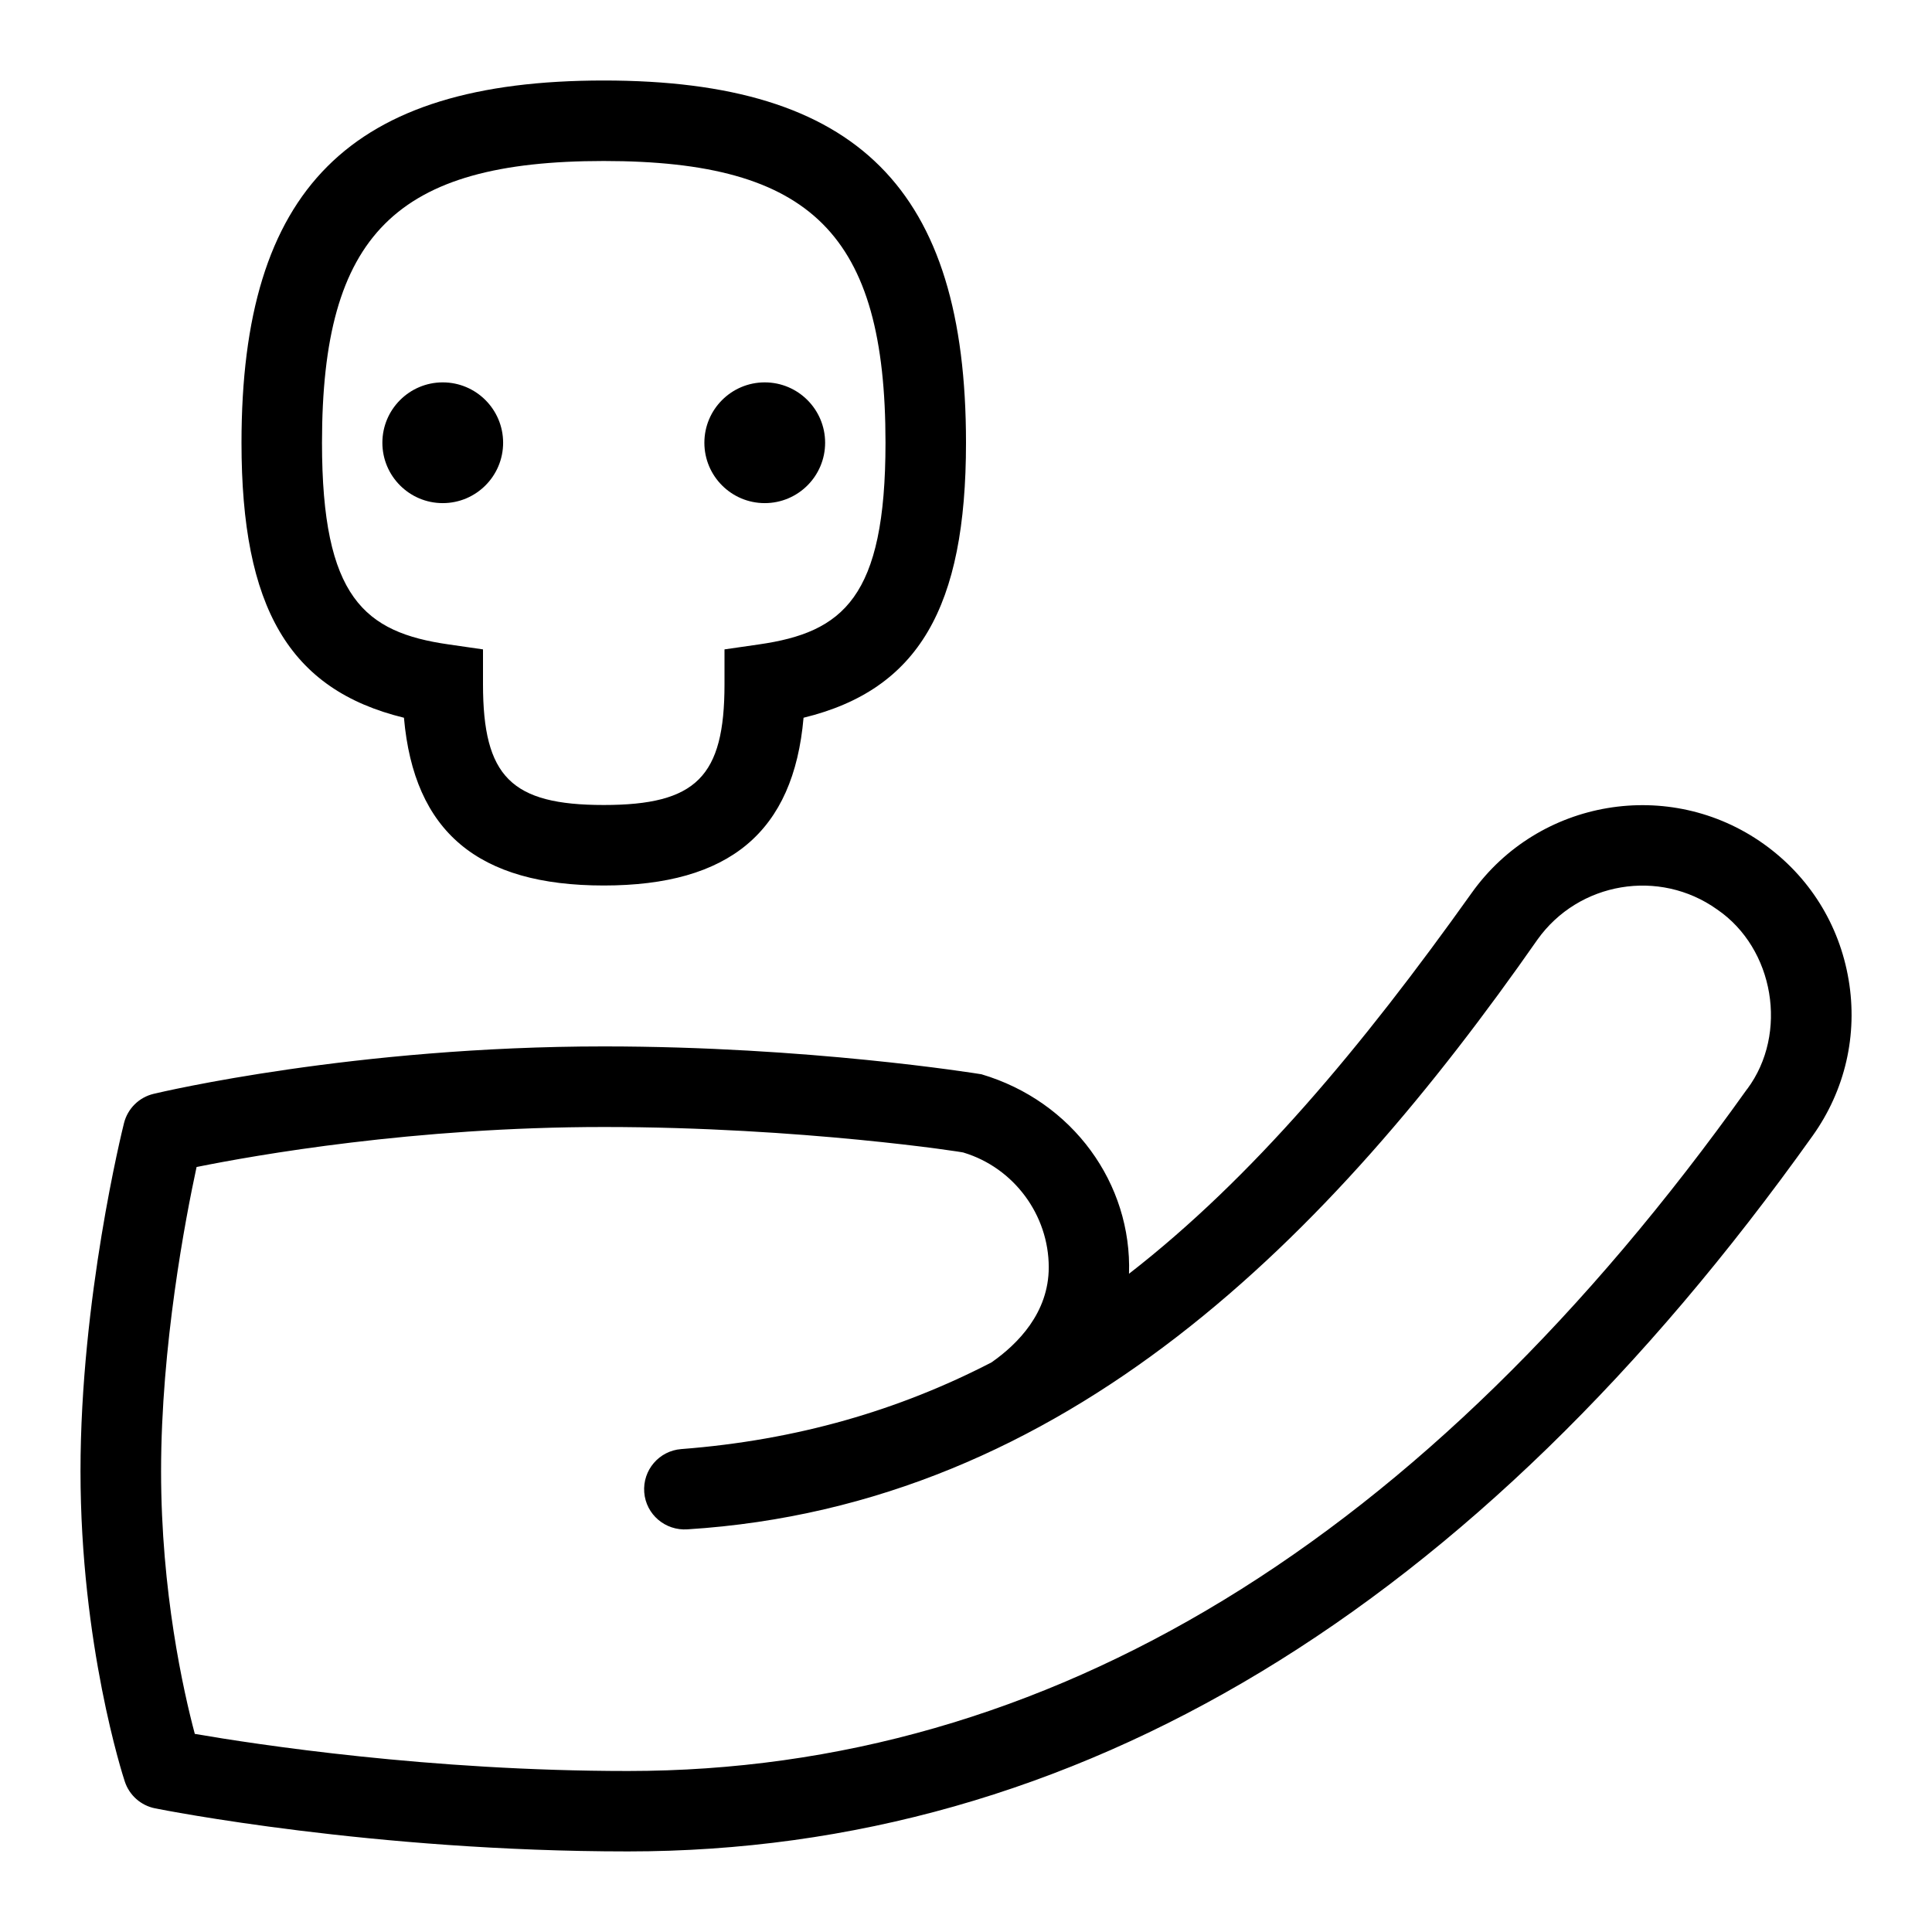 <svg id="Layer_1" viewBox="0 0 24 24" xmlns="http://www.w3.org/2000/svg" data-name="Layer 1"><path d="m5.018 8.916c.125 1.419.922 2.084 2.482 2.084s2.358-.665 2.482-2.084c1.427-.348 2.018-1.369 2.018-3.416 0-3.154-1.346-4.5-4.5-4.5s-4.5 1.346-4.5 4.5c0 2.047.591 3.068 2.018 3.416zm2.482-6.916c2.584 0 3.5.916 3.5 3.5 0 1.926-.529 2.355-1.571 2.505l-.429.062v.433c0 1.149-.351 1.5-1.5 1.5s-1.5-.351-1.5-1.5v-.433l-.429-.062c-1.042-.15-1.571-.579-1.571-2.505 0-2.584.916-3.5 3.5-3.5zm15.464 10.17c-.115-.685-.49-1.284-1.056-1.687-1.167-.831-2.794-.558-3.626.609-1.367 1.919-2.723 3.54-4.257 4.731.038-1.119-.699-2.142-1.833-2.478-.087-.014-2.158-.346-4.692-.346-3.093 0-5.491.565-5.591.589-.182.043-.324.184-.369.365-.022.088-.54 2.184-.54 4.321 0 2.155.527 3.788.55 3.856.056.171.2.299.377.334.109.022 2.71.535 5.873.535 5.562 0 10.514-2.991 14.718-8.891.403-.565.562-1.254.446-1.939zm-1.261 1.359c-4.005 5.621-8.683 8.471-13.903 8.471-2.458 0-4.614-.329-5.38-.461-.142-.532-.419-1.767-.419-3.264 0-1.556.302-3.134.441-3.778.729-.147 2.705-.497 5.059-.497 2.452 0 4.501.316 4.469.318.623.188 1.058.773 1.058 1.425 0 .565-.385.953-.711 1.181-1.149.594-2.414.966-3.854 1.077-.275.021-.481.261-.46.537.021.275.261.479.537.46 4.714-.296 7.995-3.653 10.559-7.326.512-.718 1.514-.886 2.231-.375.711.485.888 1.541.375 2.231zm-16.953-8.029c0-.414.336-.75.75-.75s.75.336.75.75-.336.75-.75.75-.75-.336-.75-.75zm4 0c0-.414.336-.75.75-.75s.75.336.75.75-.336.75-.75.75-.75-.336-.75-.75z"/></svg>